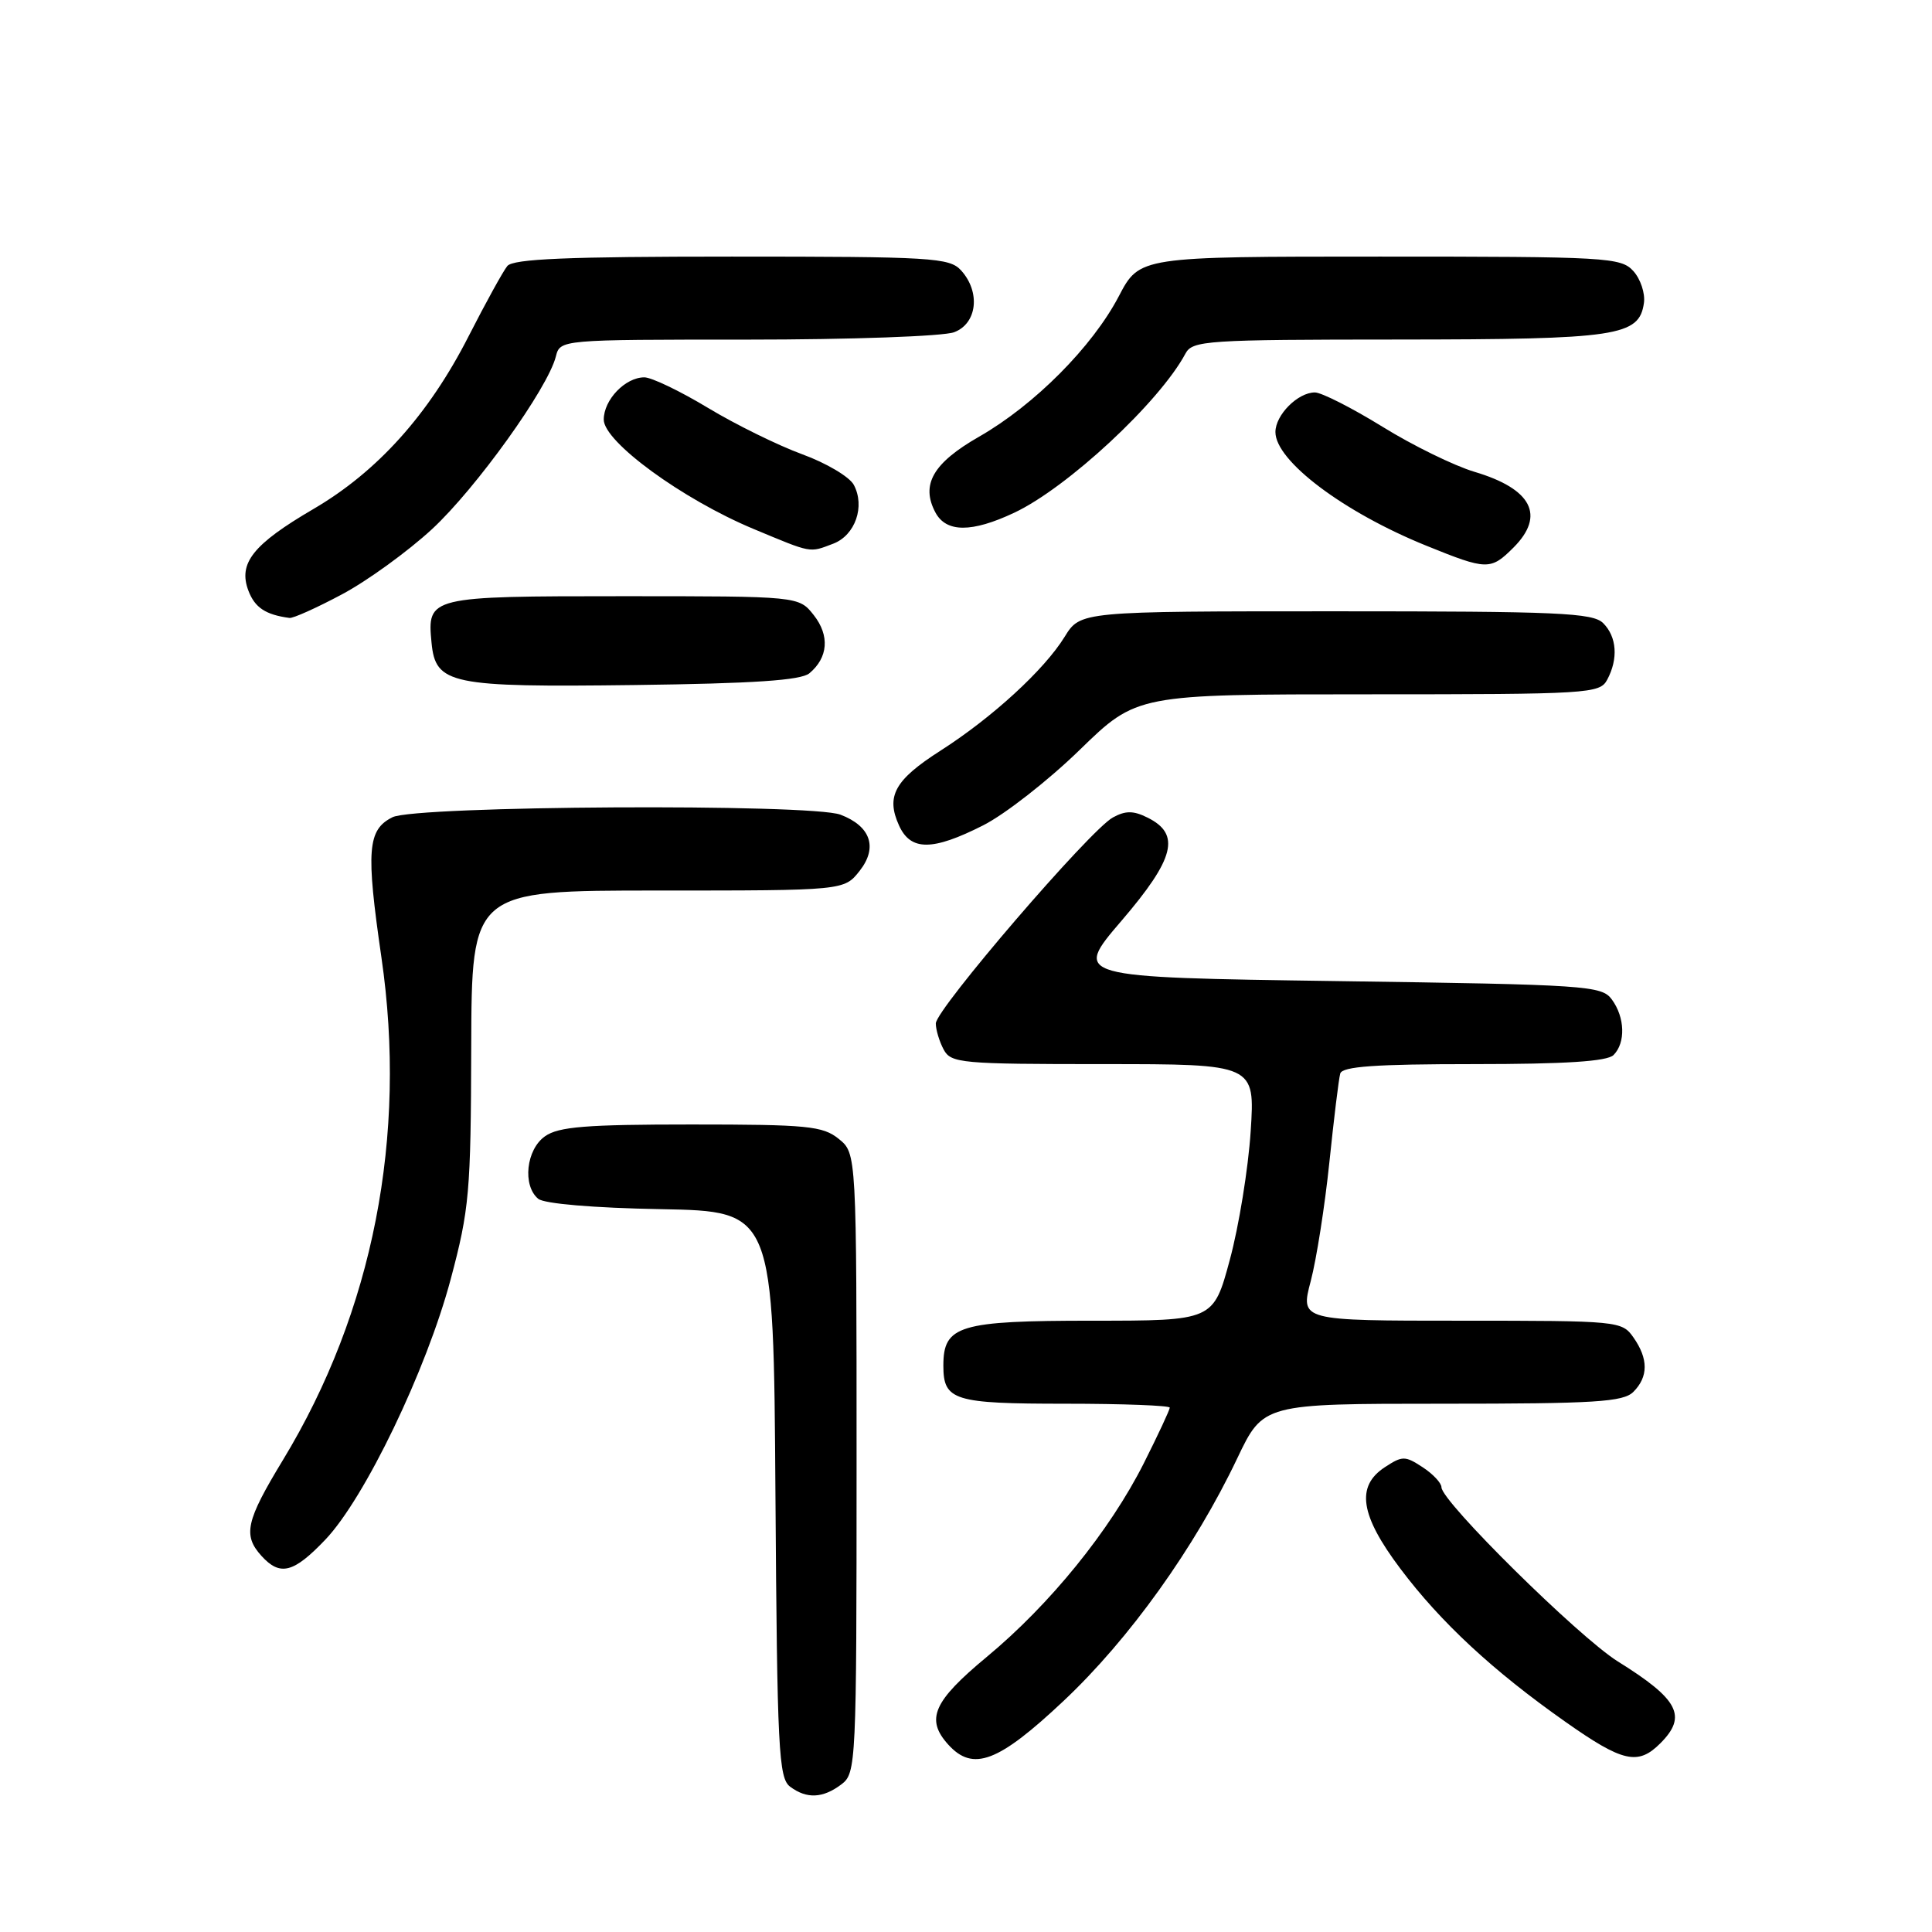 <?xml version="1.0" encoding="UTF-8" standalone="no"?>
<!DOCTYPE svg PUBLIC "-//W3C//DTD SVG 1.1//EN" "http://www.w3.org/Graphics/SVG/1.1/DTD/svg11.dtd" >
<svg xmlns="http://www.w3.org/2000/svg" xmlns:xlink="http://www.w3.org/1999/xlink" version="1.1" viewBox="0 0 256 256">
 <g >
 <path fill="currentColor"
d=" M 111.50 236.43 C 113.44 234.96 113.50 233.74 113.50 193.87 C 113.50 152.82 113.50 152.82 111.14 150.91 C 109.02 149.20 107.02 149.00 91.61 149.00 C 77.69 149.00 74.02 149.29 72.22 150.56 C 69.72 152.31 69.20 157.09 71.32 158.85 C 72.11 159.50 78.64 160.06 87.57 160.22 C 102.50 160.50 102.50 160.50 102.75 198.00 C 102.98 231.84 103.17 235.62 104.70 236.75 C 106.90 238.39 109.04 238.29 111.50 236.43 Z  M 140.93 225.38 C 149.64 217.19 158.31 205.08 163.94 193.24 C 167.39 186.00 167.39 186.00 191.12 186.00 C 211.37 186.00 215.09 185.77 216.43 184.43 C 218.42 182.44 218.43 180.05 216.44 177.22 C 214.92 175.04 214.46 175.00 193.59 175.00 C 172.29 175.00 172.29 175.00 173.68 169.75 C 174.44 166.86 175.55 159.78 176.15 154.00 C 176.75 148.22 177.39 142.94 177.59 142.25 C 177.85 141.31 182.26 141.00 195.27 141.00 C 207.42 141.00 212.96 140.64 213.80 139.80 C 215.42 138.18 215.32 134.81 213.58 132.44 C 212.24 130.60 210.34 130.47 177.17 130.00 C 142.18 129.50 142.18 129.50 148.61 122.00 C 155.67 113.76 156.48 110.53 152.06 108.34 C 150.18 107.40 149.14 107.40 147.46 108.32 C 144.44 109.96 124.00 133.75 124.00 135.61 C 124.00 136.45 124.47 138.00 125.04 139.07 C 126.01 140.88 127.32 141.00 146.18 141.00 C 166.30 141.00 166.30 141.00 165.72 149.92 C 165.40 154.83 164.16 162.48 162.96 166.92 C 160.78 175.00 160.78 175.00 144.72 175.00 C 127.07 175.00 125.00 175.63 125.00 180.95 C 125.00 185.58 126.36 186.00 141.20 186.00 C 148.79 186.00 155.00 186.24 155.00 186.52 C 155.00 186.81 153.45 190.13 151.56 193.89 C 147.05 202.83 139.14 212.59 130.75 219.55 C 123.65 225.44 122.61 227.81 125.65 231.17 C 128.93 234.79 132.28 233.52 140.93 225.38 Z  M 220.00 231.00 C 223.60 227.40 222.45 225.18 214.37 220.15 C 209.19 216.91 191.00 198.95 191.00 197.07 C 191.00 196.51 189.88 195.31 188.50 194.41 C 186.18 192.89 185.82 192.89 183.50 194.41 C 179.64 196.94 180.22 200.77 185.55 207.85 C 190.89 214.96 197.83 221.40 207.41 228.14 C 215.03 233.51 217.04 233.96 220.00 231.00 Z  M 43.12 204.00 C 48.34 198.51 56.50 181.56 59.72 169.50 C 62.19 160.24 62.39 157.97 62.44 138.75 C 62.50 118.00 62.50 118.00 87.18 118.00 C 111.85 118.00 111.85 118.00 113.91 115.39 C 116.34 112.30 115.37 109.47 111.37 107.95 C 107.45 106.46 55.05 106.75 52.00 108.29 C 48.69 109.95 48.48 112.67 50.54 126.86 C 53.99 150.53 49.43 173.79 37.49 193.46 C 32.58 201.55 32.16 203.42 34.65 206.17 C 37.12 208.89 38.90 208.43 43.12 204.00 Z  M 130.28 109.36 C 133.15 107.91 138.91 103.41 143.07 99.36 C 150.64 92.00 150.64 92.00 181.29 92.00 C 210.56 92.00 211.98 91.91 212.96 90.07 C 214.45 87.29 214.24 84.38 212.43 82.57 C 211.06 81.20 206.45 81.00 177.01 81.00 C 143.16 81.00 143.16 81.00 141.07 84.38 C 138.37 88.76 131.47 95.09 124.60 99.48 C 118.55 103.35 117.36 105.50 119.13 109.39 C 120.67 112.77 123.55 112.77 130.28 109.36 Z  M 107.24 89.22 C 109.74 87.14 109.96 84.22 107.83 81.51 C 105.85 79.00 105.85 79.00 82.55 79.00 C 56.82 79.00 56.59 79.06 57.18 85.16 C 57.71 90.68 59.66 91.08 84.10 90.77 C 99.86 90.57 106.11 90.15 107.24 89.22 Z  M 45.32 78.75 C 48.68 76.96 54.04 73.07 57.25 70.11 C 63.08 64.71 72.58 51.47 73.65 47.25 C 74.22 45.00 74.22 45.00 99.04 45.00 C 112.75 45.00 125.02 44.56 126.43 44.02 C 129.48 42.87 129.95 38.70 127.35 35.83 C 125.81 34.14 123.52 34.00 96.97 34.00 C 75.20 34.00 68.00 34.30 67.22 35.25 C 66.66 35.94 64.35 40.13 62.09 44.56 C 56.82 54.91 50.01 62.49 41.54 67.44 C 33.52 72.13 31.53 74.63 32.92 78.28 C 33.77 80.51 35.19 81.46 38.36 81.88 C 38.83 81.95 41.97 80.54 45.32 78.75 Z  M 200.55 72.55 C 204.79 68.30 202.98 64.78 195.38 62.52 C 192.70 61.72 187.19 59.03 183.16 56.53 C 179.12 54.04 175.10 52.00 174.23 52.00 C 171.97 52.00 169.00 54.98 169.00 57.25 C 169.00 61.07 178.03 67.87 189.00 72.31 C 197.04 75.57 197.51 75.58 200.55 72.55 Z  M 110.41 72.04 C 113.32 70.93 114.66 67.10 113.13 64.24 C 112.56 63.18 109.48 61.35 106.29 60.19 C 103.10 59.02 97.48 56.26 93.80 54.04 C 90.12 51.82 86.33 50.00 85.38 50.00 C 82.85 50.00 80.00 52.97 80.00 55.60 C 80.00 58.54 90.42 66.15 99.83 70.08 C 107.68 73.35 107.19 73.26 110.41 72.04 Z  M 134.37 67.95 C 141.41 64.65 153.64 53.29 157.08 46.85 C 158.01 45.12 159.82 45.00 185.29 44.99 C 214.38 44.97 217.20 44.55 217.83 40.14 C 218.01 38.87 217.38 36.97 216.43 35.92 C 214.78 34.10 212.96 34.00 182.84 34.00 C 151.00 34.00 151.00 34.00 148.25 39.25 C 144.74 45.96 137.06 53.67 129.74 57.86 C 123.62 61.36 121.98 64.22 123.95 67.91 C 125.38 70.58 128.76 70.59 134.37 67.95 Z "/>
</g>
</svg>